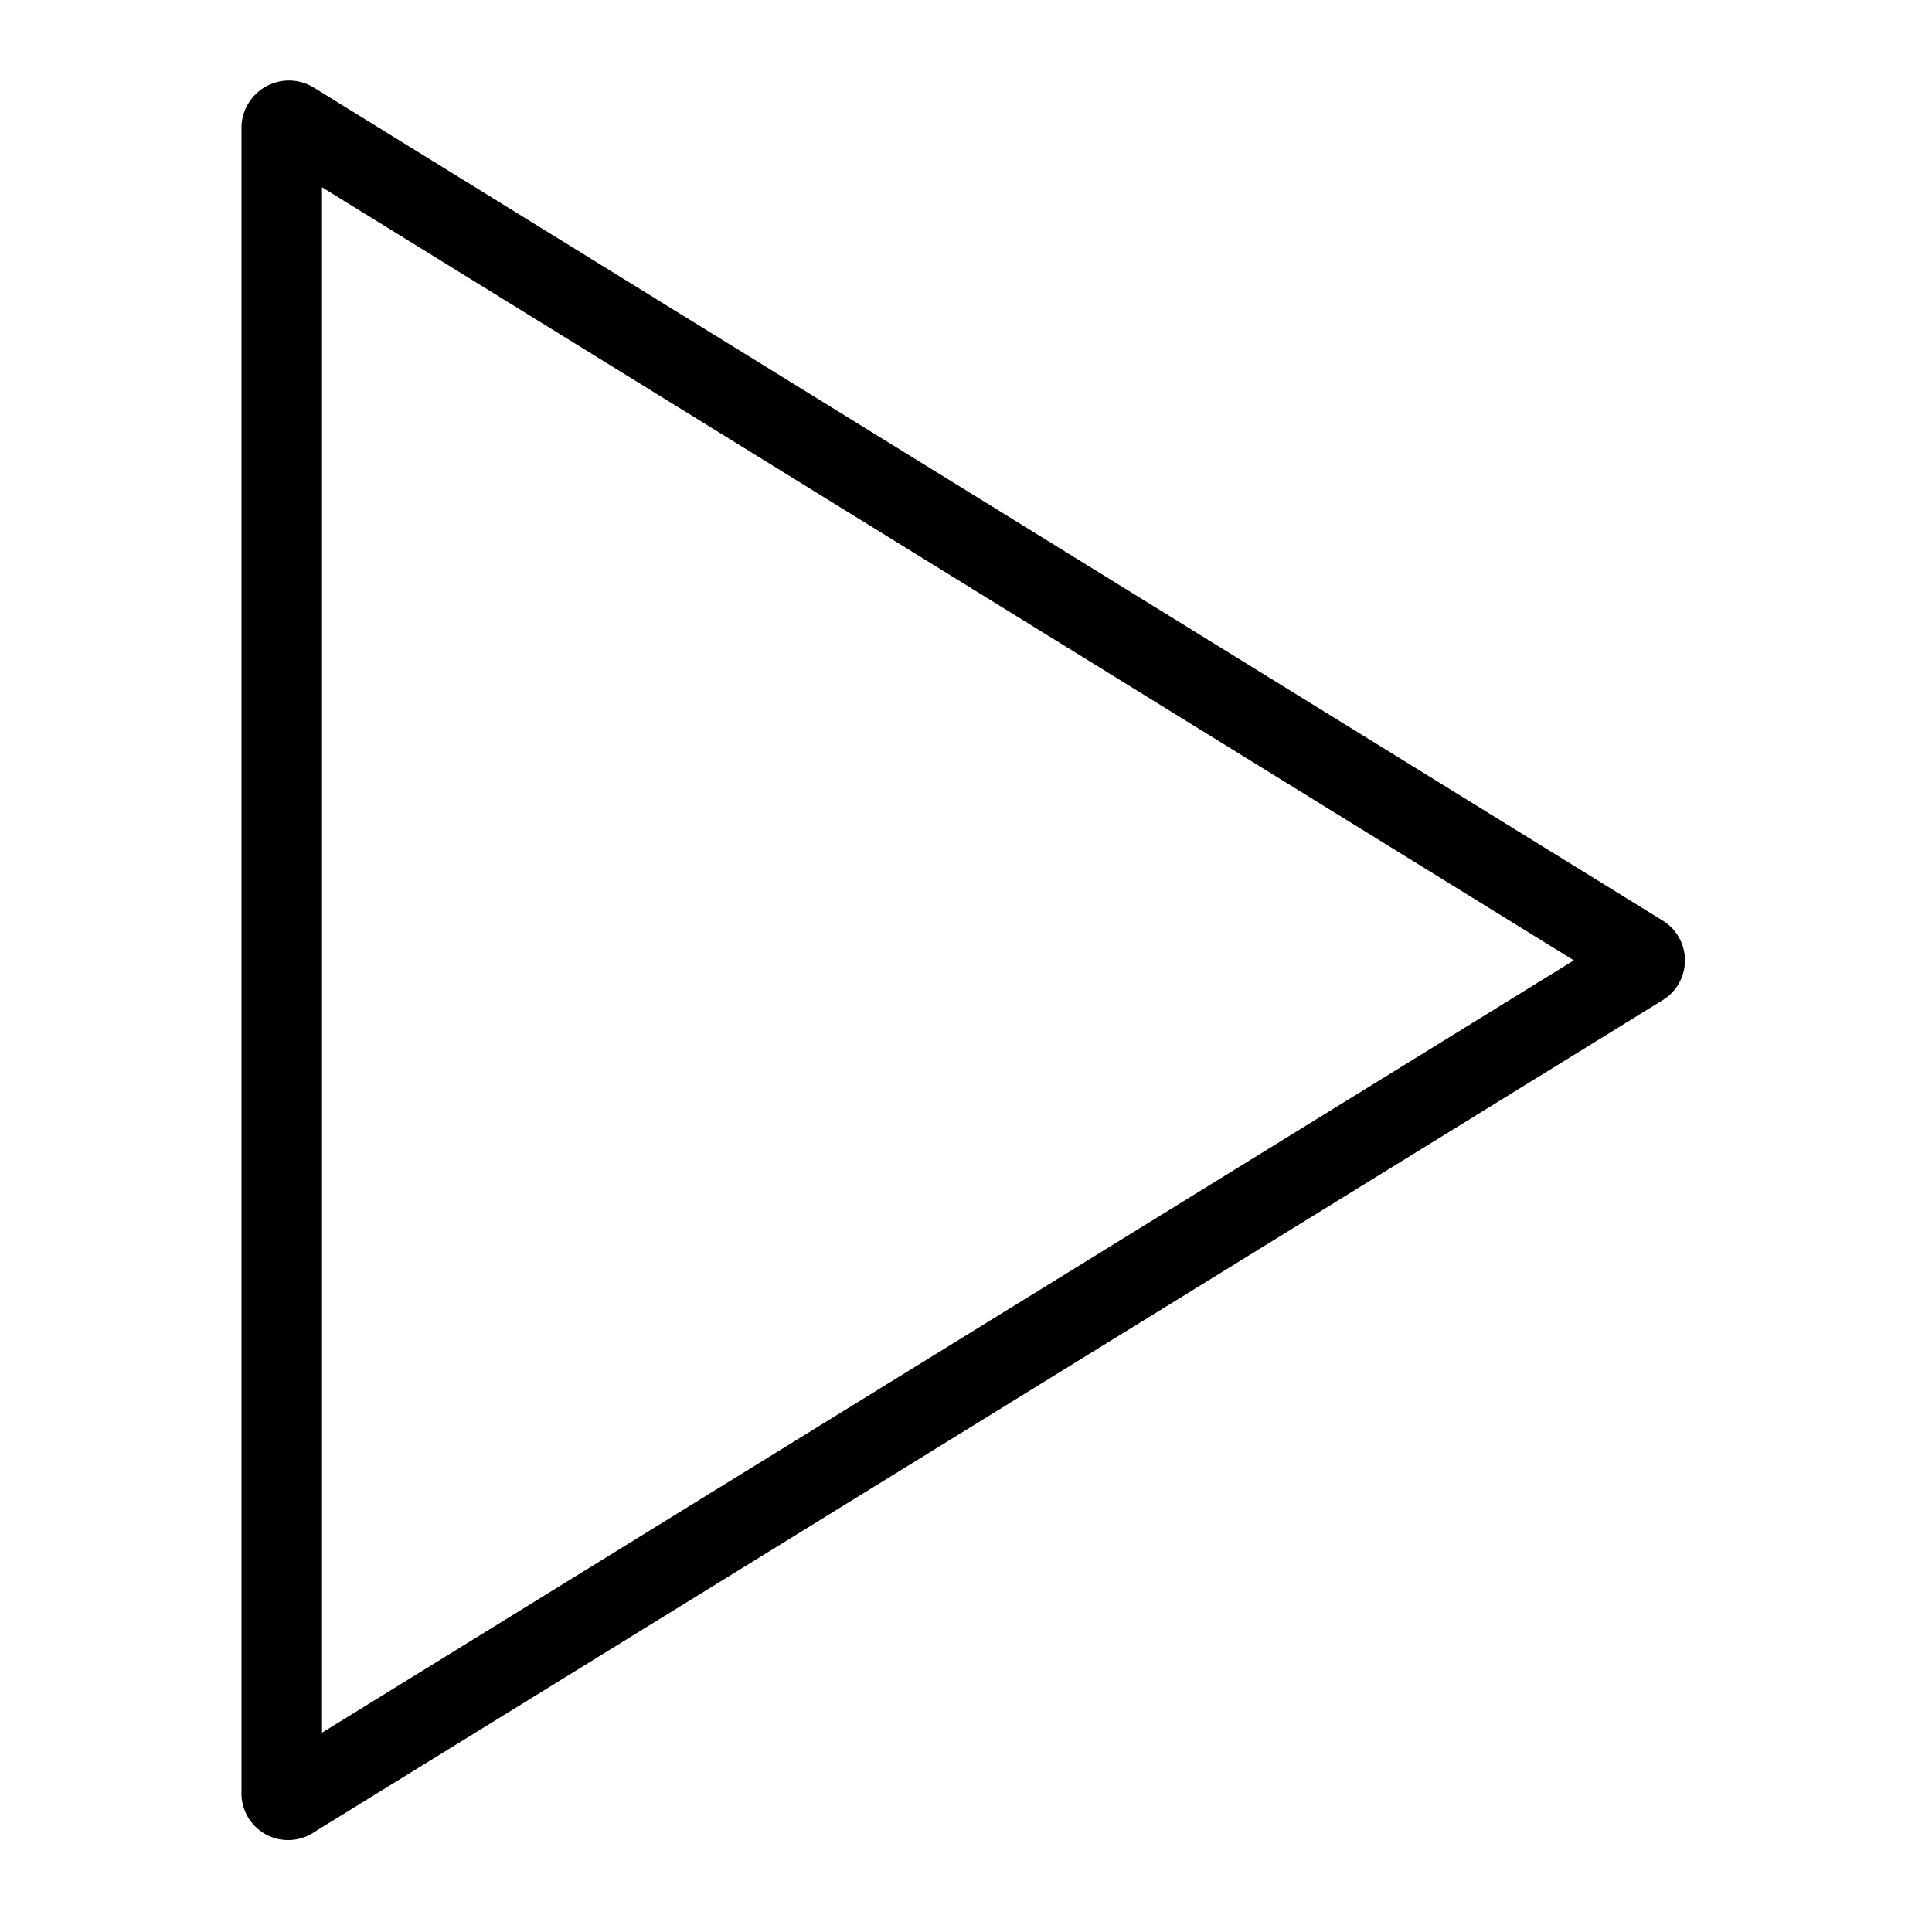 <svg xmlns="http://www.w3.org/2000/svg" viewBox="0 0 24 24"><path d="M20.39,11.86,3.63,1.51a.09.09,0,0,0-.13.07V22.27a.08.08,0,0,0,.13.07L20.39,12A.08.08,0,0,0,20.39,11.86Z" fill="none" stroke="#000" stroke-linecap="round" stroke-miterlimit="10"/></svg>